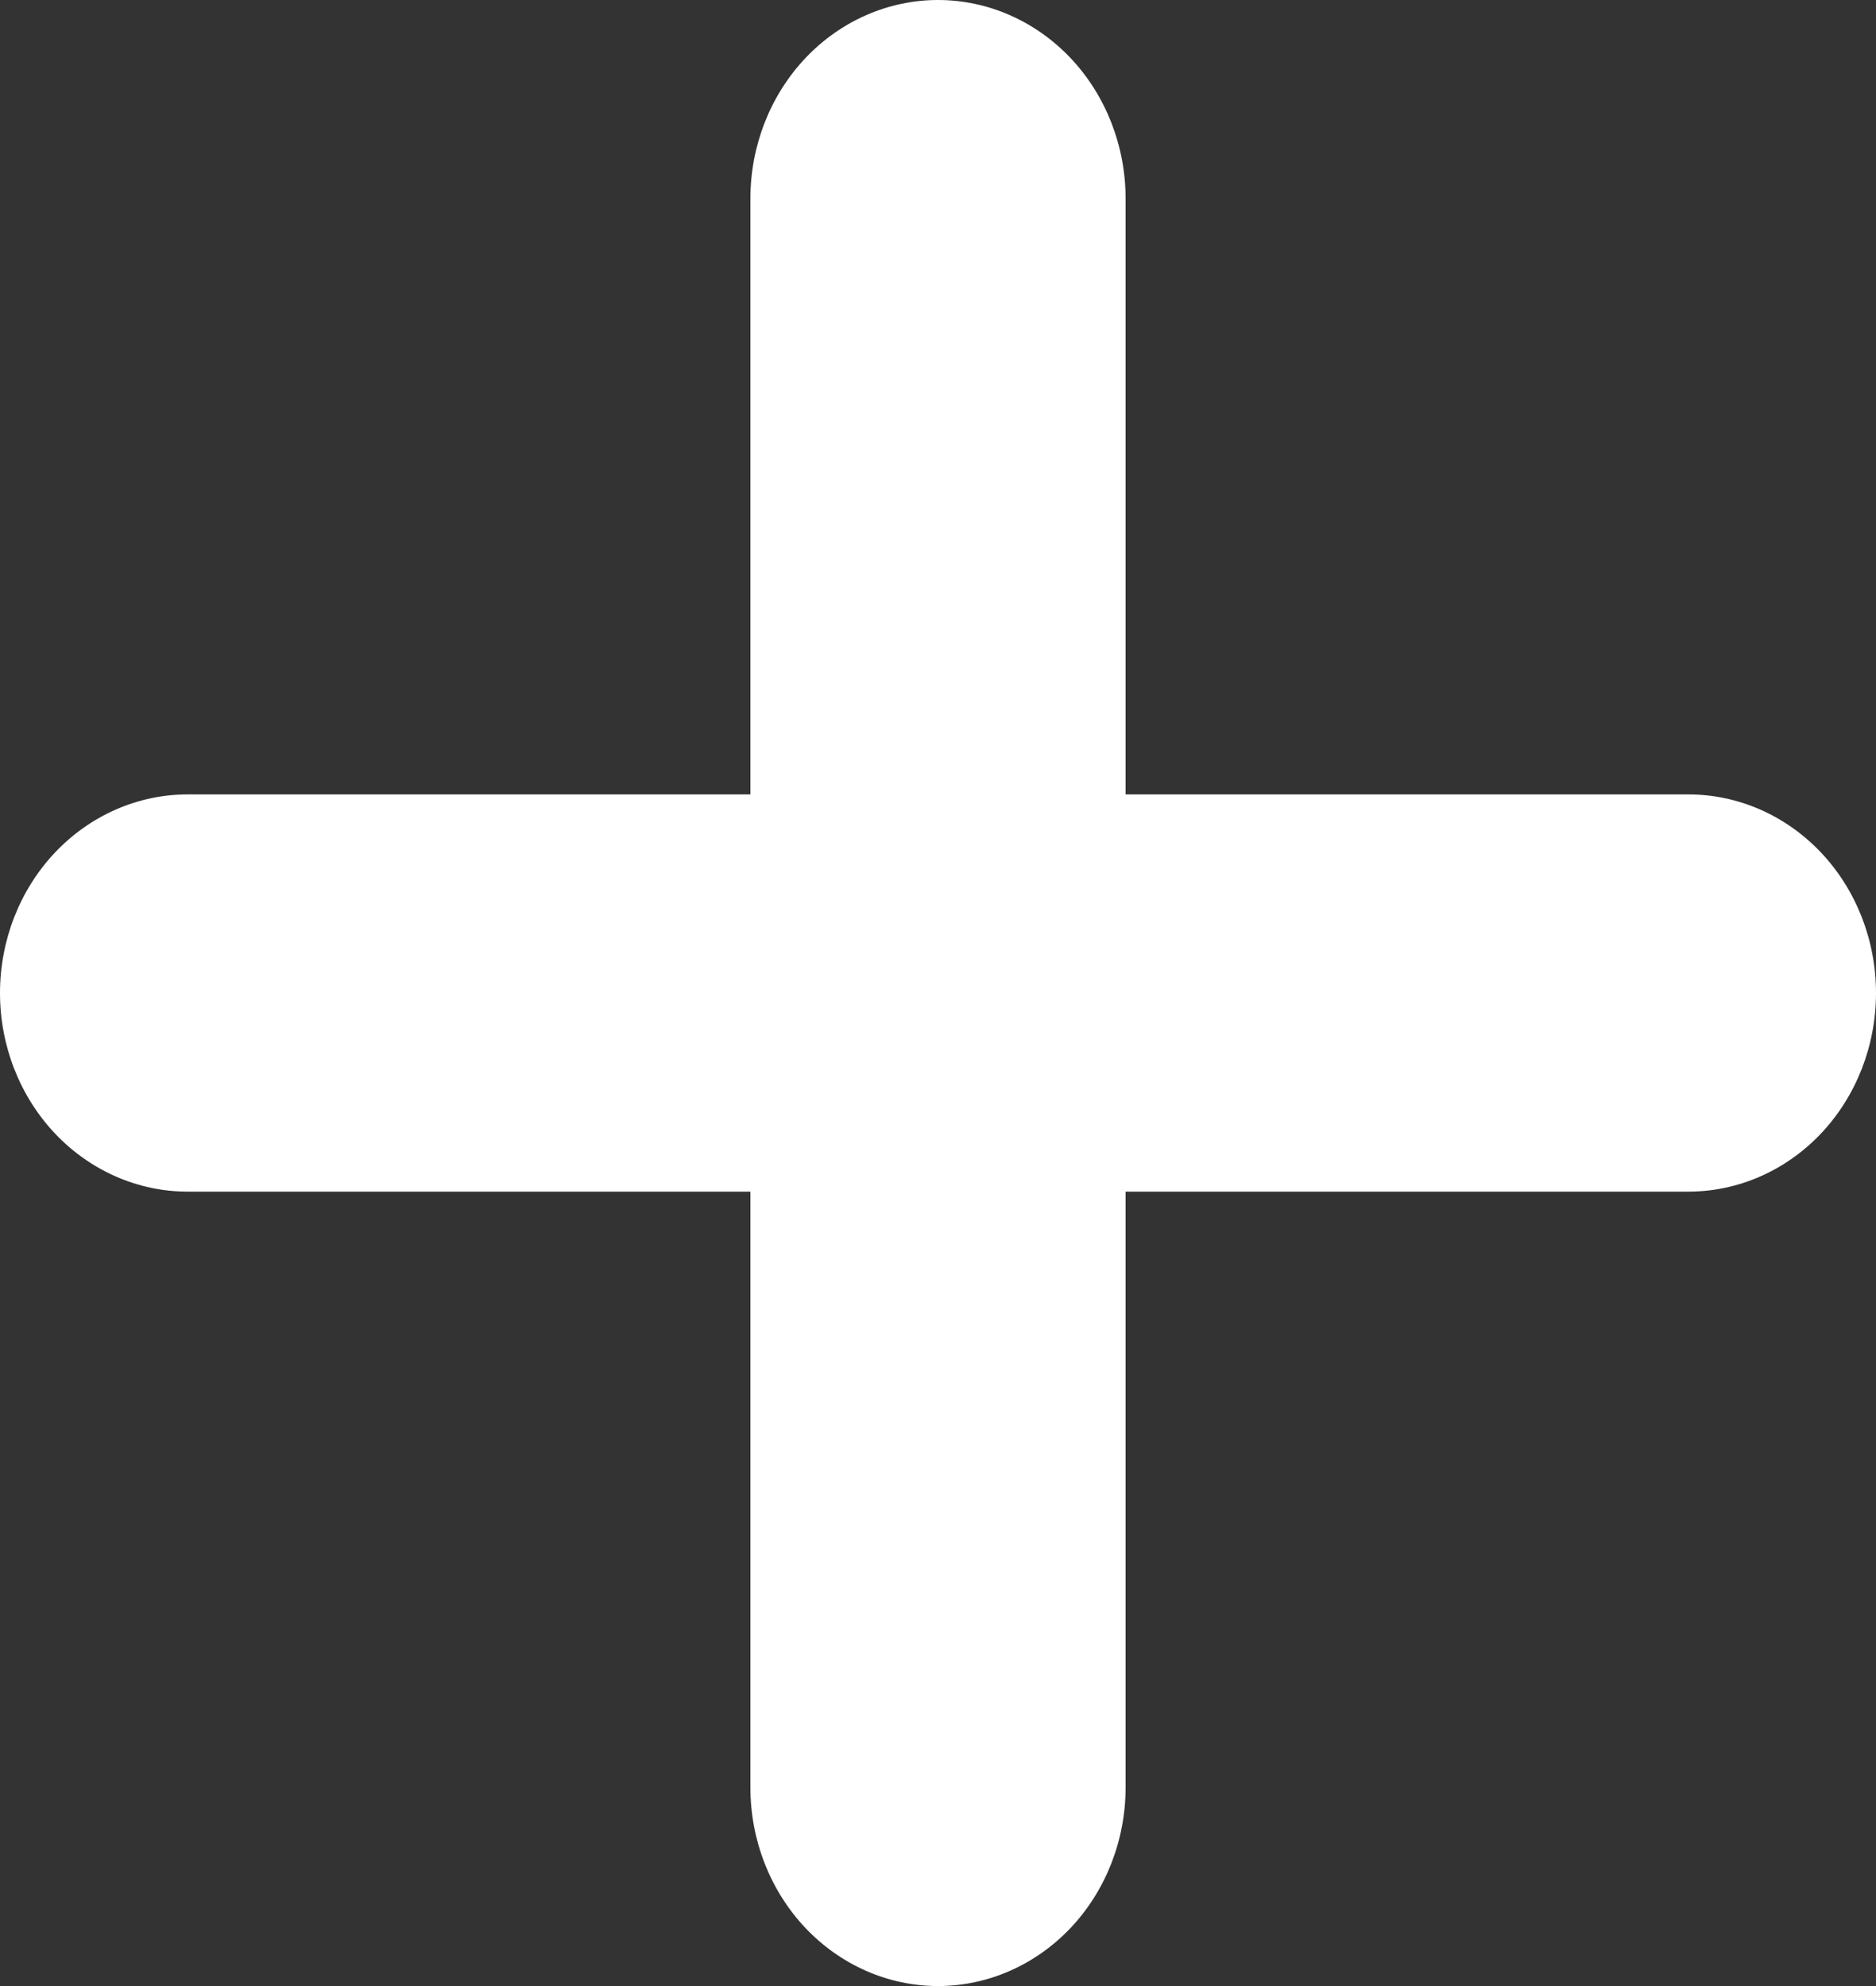 <svg width="17" height="18" viewBox="0 0 17 18" fill="none" xmlns="http://www.w3.org/2000/svg">
<rect x="0" y="0" width="17" height="18" fill="#333333" stroke="none"/>
<path d="M15.3 7.2H10.2V1.8C10.2 1.323 10.021 0.865 9.702 0.527C9.383 0.19 8.951 0 8.5 0C8.049 0 7.617 0.19 7.298 0.527C6.979 0.865 6.8 1.323 6.8 1.8V7.2H1.7C1.249 7.2 0.817 7.39 0.498 7.727C0.179 8.065 0 8.523 0 9C0 9.477 0.179 9.935 0.498 10.273C0.817 10.61 1.249 10.8 1.7 10.8H6.8V16.2C6.8 16.677 6.979 17.135 7.298 17.473C7.617 17.81 8.049 18 8.5 18C8.951 18 9.383 17.81 9.702 17.473C10.021 17.135 10.2 16.677 10.2 16.2L10.2 10.8H15.3C15.751 10.8 16.183 10.61 16.502 10.273C16.821 9.935 17 9.477 17 9C17 8.523 16.821 8.065 16.502 7.727C16.183 7.39 15.751 7.2 15.3 7.2Z" fill="white"/>
</svg>
